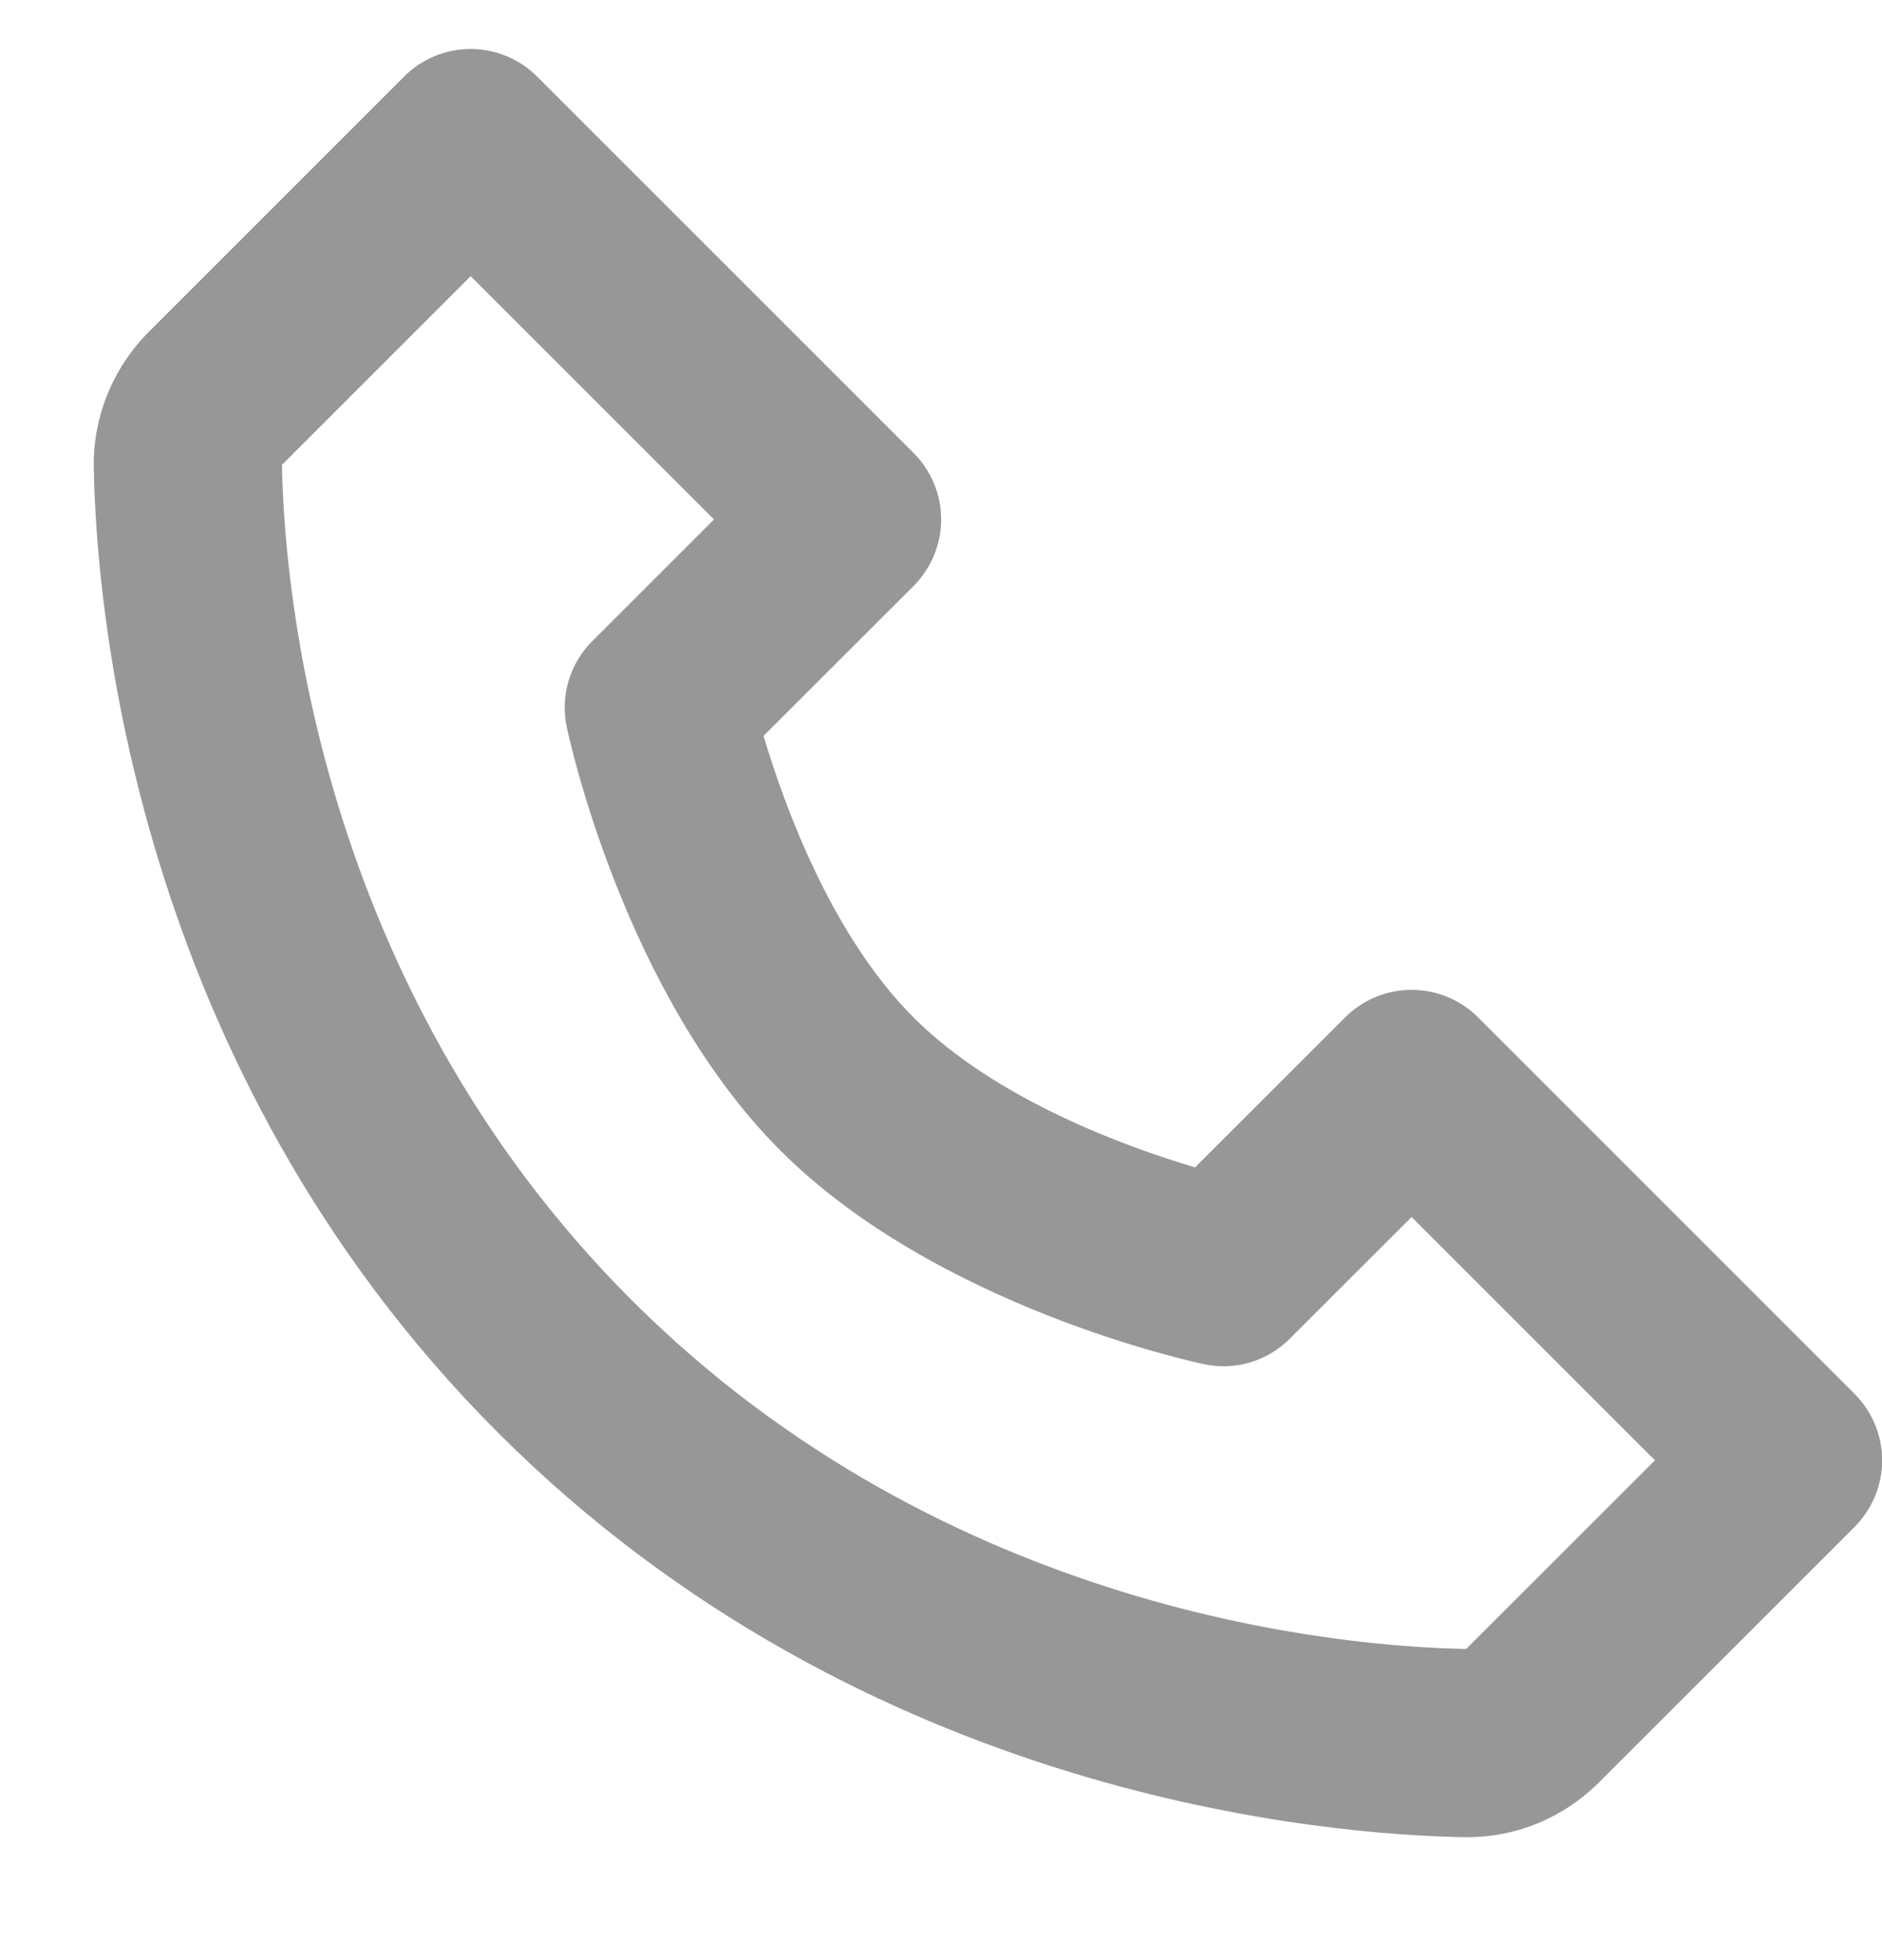 <svg width="24" height="25" viewBox="0 0 24 25" fill="none" xmlns="http://www.w3.org/2000/svg">
<g clip-path="url(#clip0_155_9342)">
<path d="M18.85 12.977C18.738 12.865 18.606 12.777 18.461 12.716C18.315 12.656 18.159 12.625 18.001 12.625C17.844 12.625 17.688 12.656 17.542 12.716C17.397 12.777 17.264 12.865 17.153 12.977L15.24 14.889C14.353 14.626 12.699 14.025 11.65 12.977C10.601 11.928 10.001 10.273 9.737 9.386L11.65 7.474C11.761 7.362 11.85 7.23 11.91 7.084C11.971 6.939 12.002 6.783 12.002 6.625C12.002 6.468 11.971 6.312 11.91 6.166C11.85 6.02 11.761 5.888 11.65 5.777L6.85 0.977C6.739 0.865 6.606 0.777 6.461 0.716C6.315 0.656 6.159 0.625 6.002 0.625C5.844 0.625 5.688 0.656 5.542 0.716C5.397 0.777 5.264 0.865 5.153 0.977L1.899 4.231C1.443 4.687 1.186 5.314 1.196 5.953C1.223 7.662 1.676 13.597 6.353 18.275C11.031 22.952 16.966 23.403 18.676 23.432H18.709C19.343 23.432 19.942 23.183 20.395 22.729L23.65 19.475C23.761 19.363 23.85 19.231 23.91 19.085C23.971 18.94 24.002 18.784 24.002 18.626C24.002 18.469 23.971 18.313 23.91 18.167C23.85 18.021 23.761 17.889 23.65 17.778L18.85 12.977ZM18.697 21.031C17.2 21.006 12.076 20.604 8.05 16.577C4.011 12.537 3.62 7.396 3.596 5.928L6.002 3.522L9.105 6.625L7.553 8.177C7.412 8.318 7.308 8.492 7.251 8.683C7.194 8.874 7.186 9.076 7.227 9.271C7.256 9.409 7.96 12.681 9.952 14.674C11.944 16.666 15.216 17.37 15.354 17.399C15.549 17.441 15.752 17.433 15.943 17.376C16.134 17.319 16.308 17.215 16.449 17.073L18.001 15.522L21.105 18.625L18.697 21.031Z" fill="#979797"/>
</g>
<defs>
<clipPath id="clip0_155_9342">
<rect width="24" height="24" fill="white" transform="translate(0 0.625)"/>
</clipPath>
</defs>
</svg>

